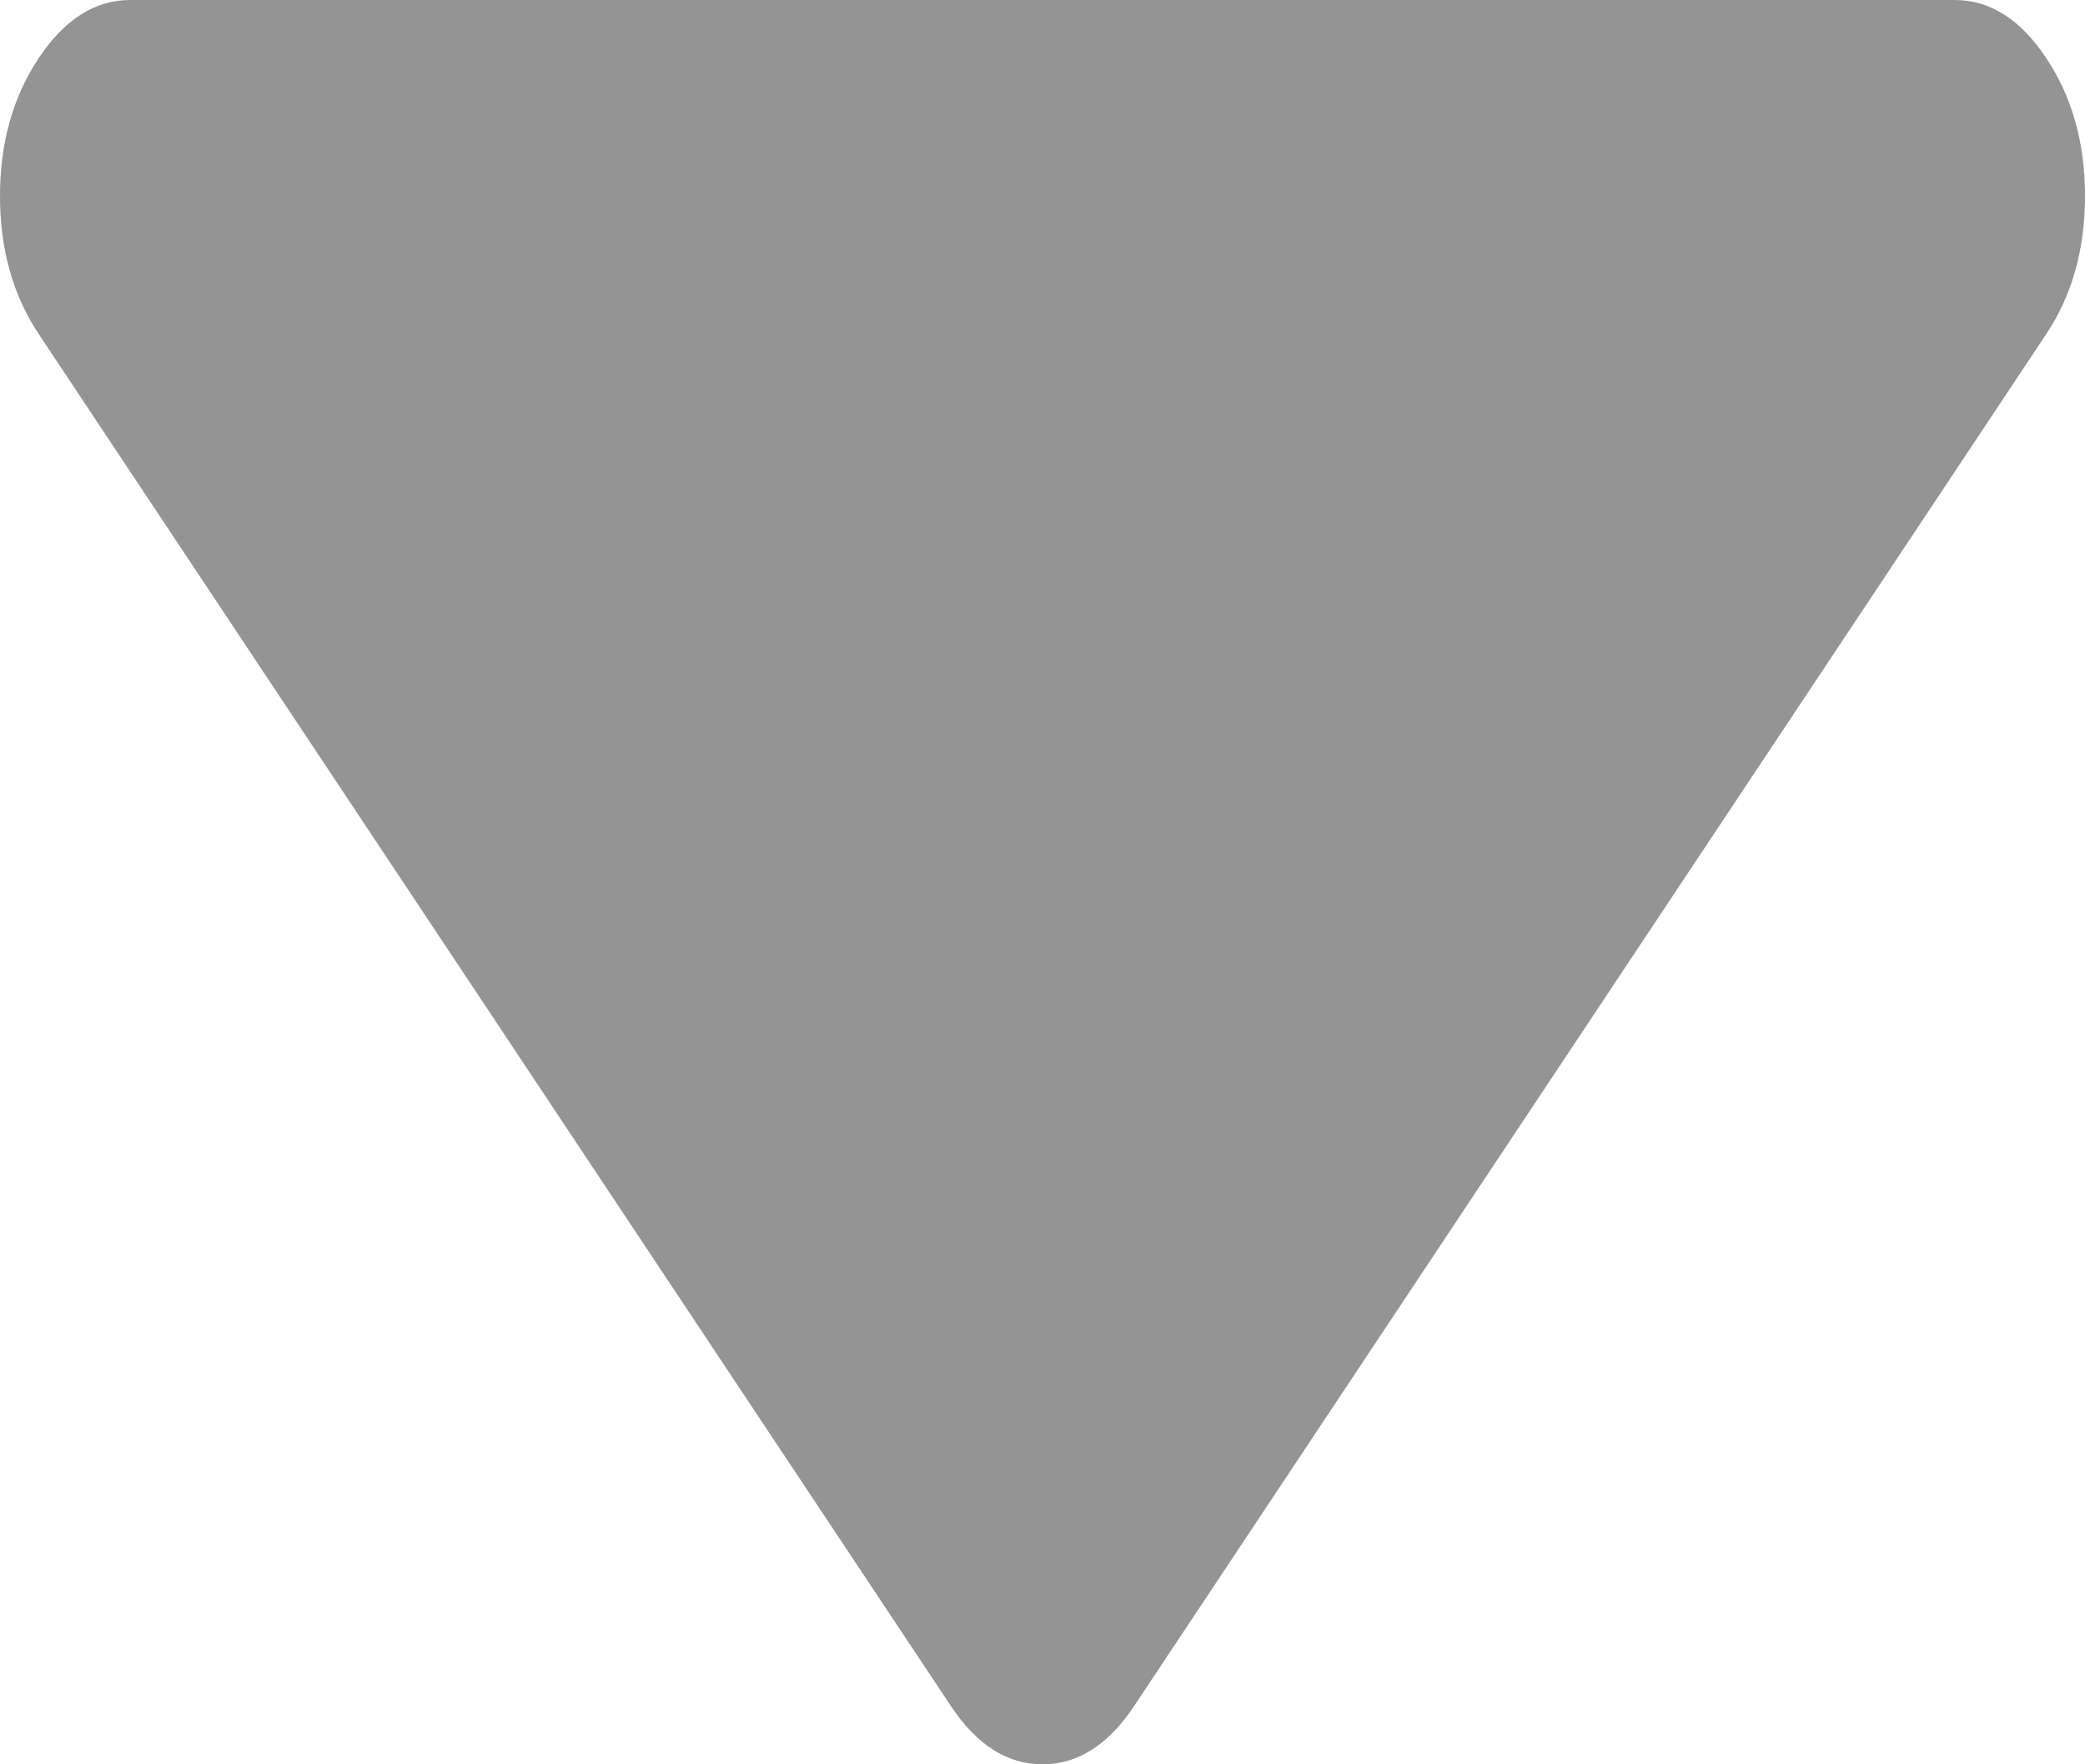 ﻿<?xml version="1.0" encoding="utf-8"?>
<svg version="1.1" xmlns:xlink="http://www.w3.org/1999/xlink" width="13px" height="11px" xmlns="http://www.w3.org/2000/svg">
  <g transform="matrix(1 0 0 1 -6 -87 )">
    <path d="M 12.759 0.363  C 12.92 0.605  13 0.891  13 1.222  C 13 1.553  12.92 1.84  12.759 2.082  L 7.071 10.637  C 6.91 10.879  6.72 11  6.5 11  C 6.28 11  6.09 10.879  5.929 10.637  L 0.241 2.082  C 0.08 1.84  0 1.553  0 1.222  C 0 0.891  0.08 0.605  0.241 0.363  C 0.402 0.121  0.592 0  0.812 0  L 12.188 0  C 12.408 0  12.598 0.121  12.759 0.363  Z " fill-rule="nonzero" fill="#949494" stroke="none" transform="matrix(1 0 0 1 6 87 )" />
  </g>
</svg>